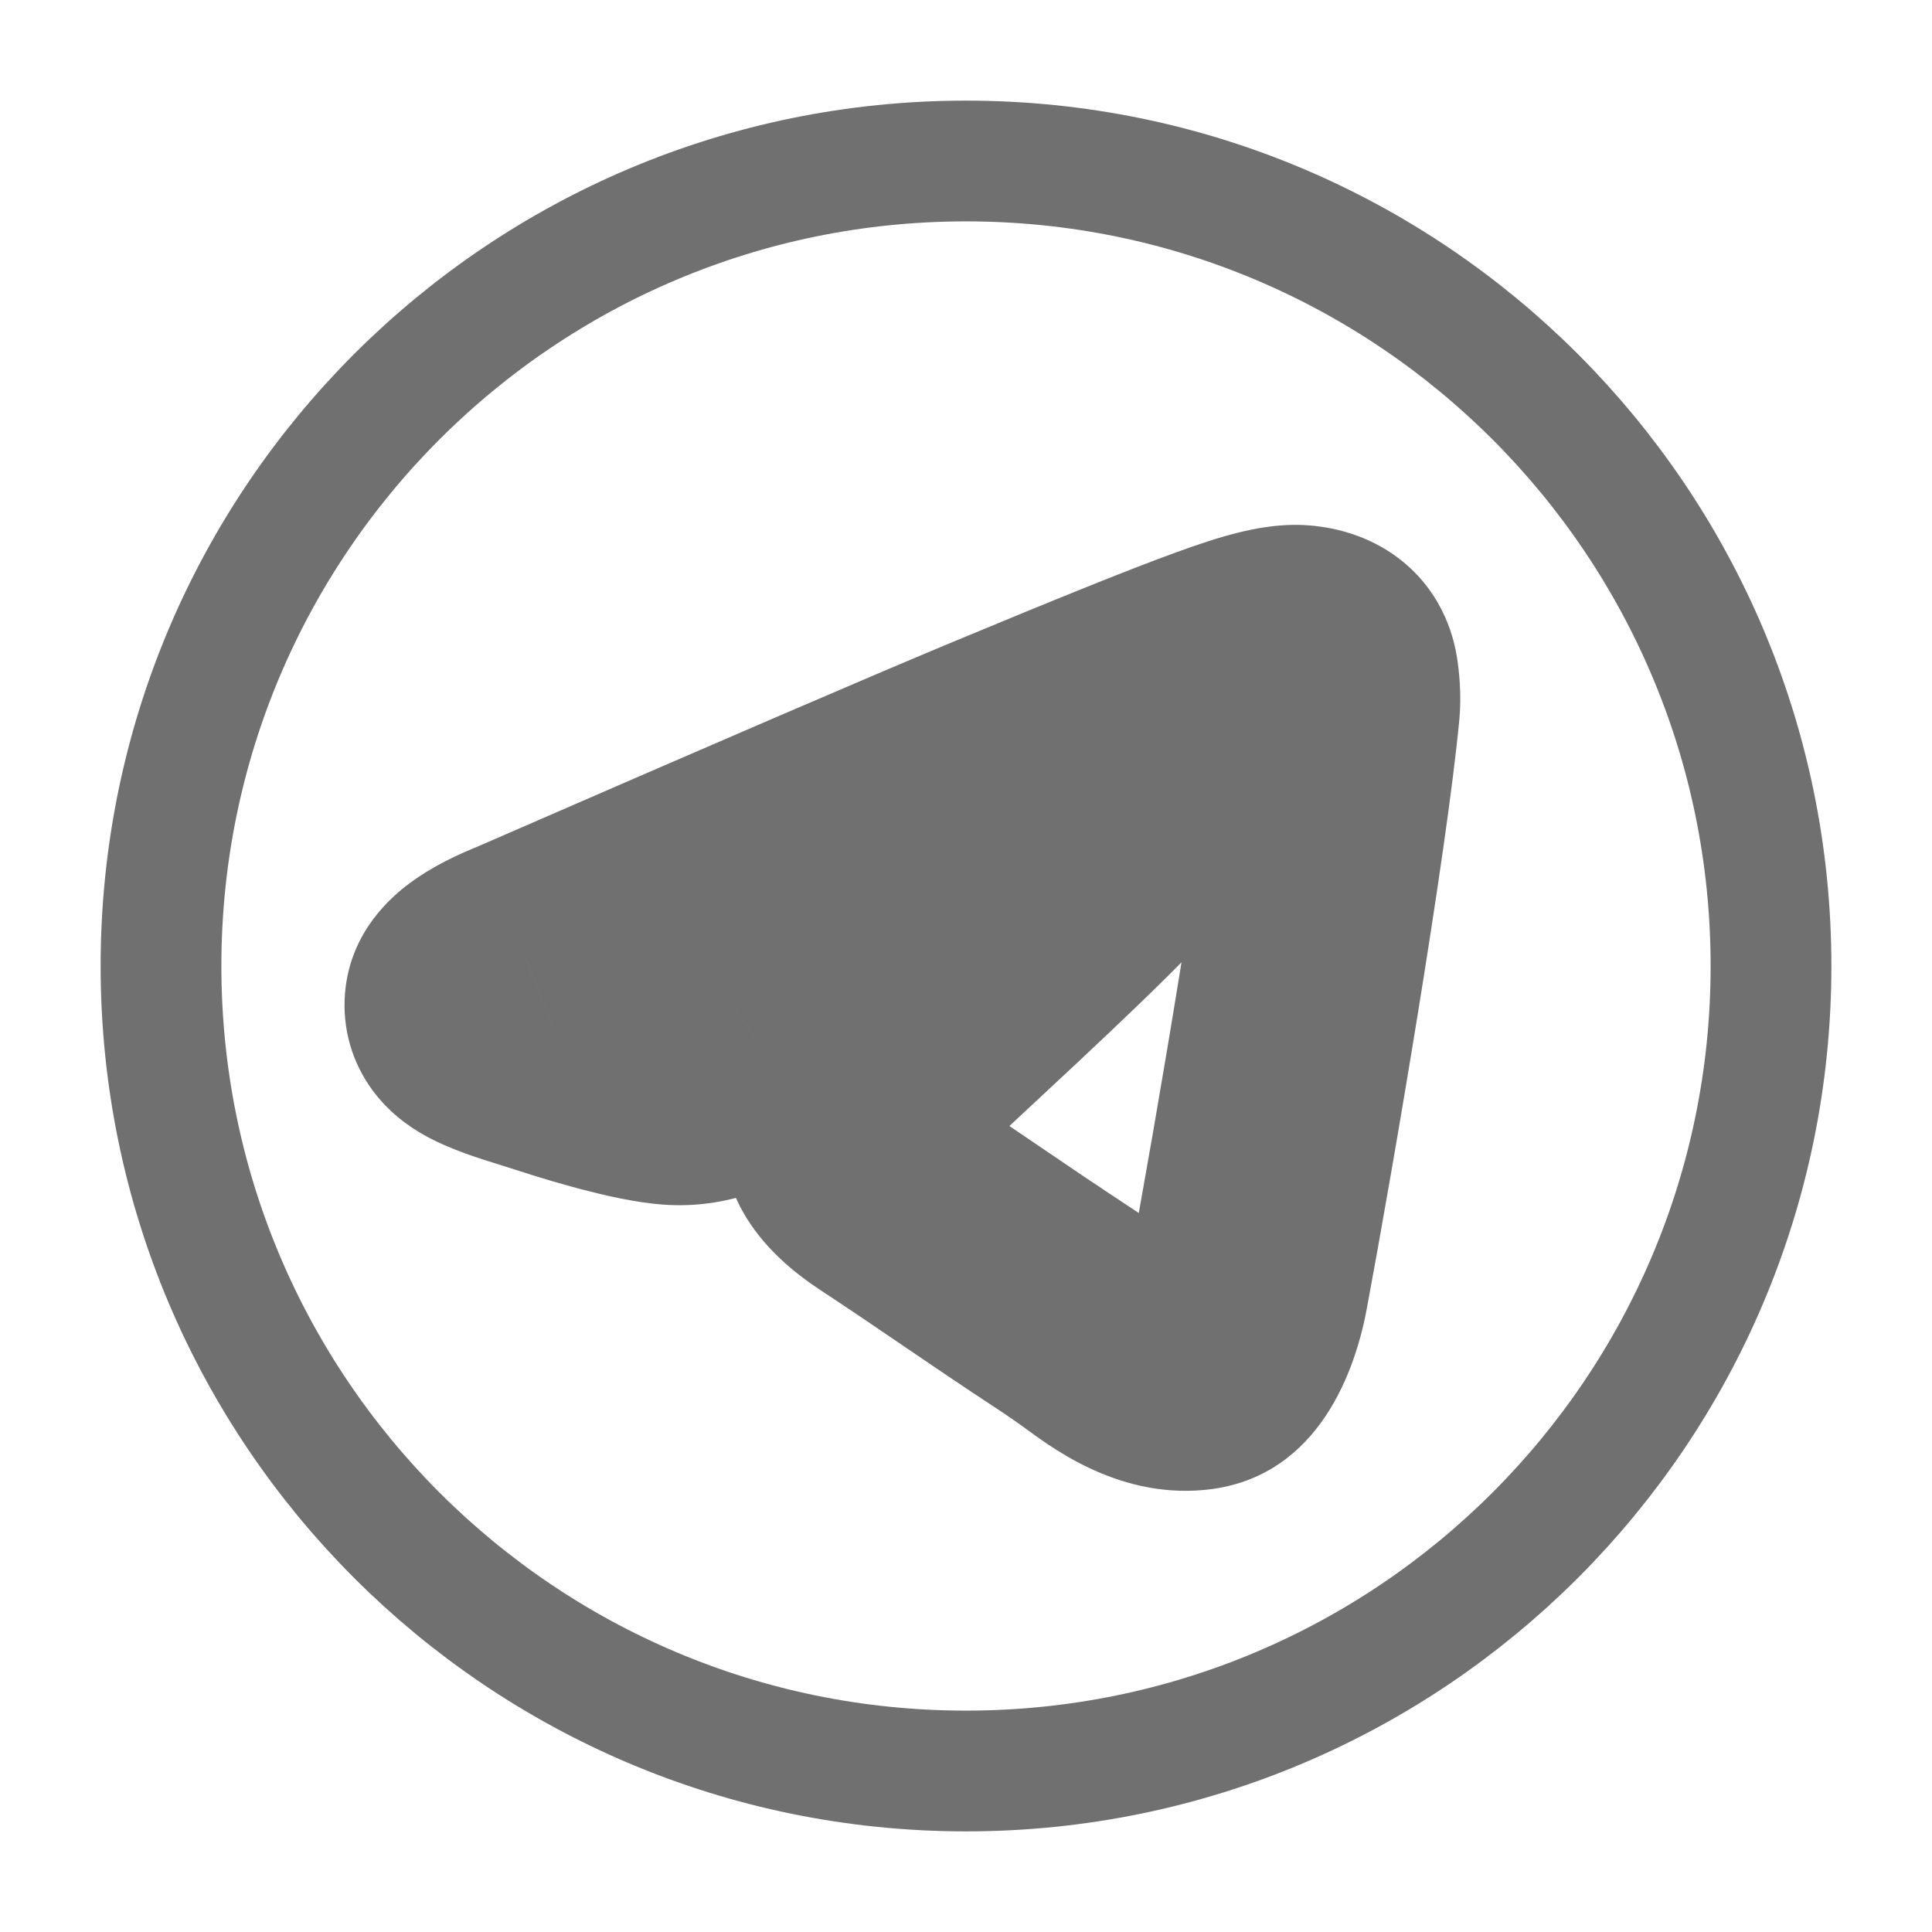 <svg width="24" height="24" viewBox="0 0 24 24" fill="none" xmlns="http://www.w3.org/2000/svg">
<mask id="path-1-outside-1_417_66" maskUnits="userSpaceOnUse" x="3.78" y="6.02" width="15" height="13" fill="black">
<rect fill="white" x="3.78" y="6.02" width="15" height="13"/>
<path fill-rule="evenodd" clip-rule="evenodd" d="M12.358 9.382C11.386 9.787 9.442 10.624 6.527 11.895C6.053 12.083 5.805 12.267 5.783 12.447C5.744 12.751 6.126 12.871 6.645 13.034C6.715 13.056 6.788 13.079 6.863 13.104C7.374 13.27 8.061 13.464 8.418 13.472C8.742 13.479 9.103 13.345 9.502 13.071C12.226 11.232 13.632 10.303 13.72 10.283C13.783 10.269 13.869 10.251 13.927 10.303C13.986 10.355 13.98 10.454 13.974 10.48C13.936 10.641 12.44 12.032 11.666 12.752C11.425 12.976 11.253 13.135 11.218 13.171C11.14 13.253 11.06 13.33 10.983 13.404C10.509 13.861 10.153 14.204 11.003 14.764C11.411 15.033 11.738 15.256 12.064 15.478C12.42 15.72 12.775 15.962 13.235 16.263C13.352 16.34 13.463 16.419 13.572 16.497C13.987 16.793 14.359 17.058 14.819 17.016C15.086 16.991 15.362 16.74 15.502 15.99C15.834 14.219 16.485 10.382 16.635 8.801C16.648 8.662 16.632 8.485 16.618 8.407C16.605 8.329 16.577 8.218 16.476 8.136C16.356 8.039 16.171 8.019 16.089 8.02C15.713 8.027 15.135 8.227 12.358 9.382Z"/>
</mask>
<path d="M6.527 11.895L7.081 13.288L7.103 13.279L7.126 13.27L6.527 11.895ZM12.358 9.382L11.782 7.997L11.782 7.997L12.358 9.382ZM5.783 12.447L4.294 12.26L4.294 12.26L5.783 12.447ZM6.645 13.034L6.195 14.465L6.195 14.465L6.645 13.034ZM6.863 13.104L6.4 14.53L6.4 14.53L6.863 13.104ZM8.418 13.472L8.45 11.972L8.45 11.972L8.418 13.472ZM9.502 13.071L8.663 11.828L8.653 11.835L9.502 13.071ZM13.72 10.283L14.052 11.746L14.052 11.746L13.72 10.283ZM13.927 10.303L14.924 9.182L14.924 9.182L13.927 10.303ZM13.974 10.48L15.434 10.823L15.434 10.823L13.974 10.48ZM11.666 12.752L12.687 13.85L12.687 13.85L11.666 12.752ZM11.218 13.171L10.138 12.131L10.138 12.131L11.218 13.171ZM10.983 13.404L12.024 14.484L12.024 14.484L10.983 13.404ZM11.003 14.764L10.178 16.017L10.178 16.017L11.003 14.764ZM12.064 15.478L11.22 16.718L11.22 16.718L12.064 15.478ZM13.235 16.263L14.057 15.009L14.057 15.009L13.235 16.263ZM13.572 16.497L14.443 15.276L14.443 15.276L13.572 16.497ZM14.819 17.016L14.681 15.522L14.681 15.522L14.819 17.016ZM15.502 15.99L16.977 16.266L16.977 16.266L15.502 15.99ZM16.635 8.801L18.128 8.943L18.128 8.943L16.635 8.801ZM16.476 8.136L15.531 9.301L15.531 9.301L16.476 8.136ZM16.089 8.02L16.062 6.52L16.062 6.52L16.089 8.02ZM7.126 13.27C10.043 11.999 11.975 11.166 12.934 10.767L11.782 7.997C10.796 8.408 8.841 9.25 5.927 10.519L7.126 13.27ZM7.271 12.633C7.237 12.902 7.128 13.095 7.046 13.206C6.967 13.312 6.896 13.366 6.88 13.378C6.854 13.398 6.898 13.361 7.081 13.288L5.972 10.501C5.682 10.616 5.365 10.766 5.091 10.97C4.856 11.144 4.382 11.557 4.294 12.26L7.271 12.633ZM7.094 11.603C6.957 11.56 6.867 11.532 6.794 11.505C6.717 11.478 6.715 11.472 6.746 11.49C6.772 11.504 6.928 11.594 7.069 11.801C7.144 11.912 7.209 12.048 7.247 12.206C7.284 12.363 7.287 12.509 7.271 12.633L4.294 12.26C4.24 12.693 4.341 13.124 4.588 13.488C4.806 13.808 5.082 13.995 5.263 14.097C5.59 14.283 5.997 14.403 6.195 14.465L7.094 11.603ZM7.327 11.677C7.244 11.65 7.164 11.625 7.094 11.603L6.195 14.465C6.266 14.488 6.333 14.509 6.4 14.53L7.327 11.677ZM8.45 11.972C8.471 11.973 8.447 11.973 8.36 11.958C8.281 11.944 8.181 11.922 8.063 11.892C7.826 11.833 7.562 11.754 7.327 11.677L6.4 14.53C6.675 14.62 7.009 14.721 7.333 14.802C7.622 14.875 8.025 14.964 8.385 14.971L8.45 11.972ZM8.653 11.835C8.531 11.918 8.451 11.955 8.412 11.97C8.375 11.983 8.392 11.971 8.45 11.972L8.385 14.971C9.144 14.988 9.814 14.676 10.351 14.308L8.653 11.835ZM13.388 8.82C13.231 8.856 13.114 8.91 13.092 8.92C13.047 8.94 13.01 8.959 12.987 8.971C12.941 8.996 12.896 9.022 12.861 9.043C12.789 9.086 12.7 9.14 12.603 9.203C12.404 9.329 12.126 9.51 11.772 9.744C11.063 10.213 10.026 10.908 8.663 11.828L10.341 14.314C11.702 13.396 12.73 12.707 13.427 12.246C13.776 12.016 14.036 11.846 14.211 11.735C14.3 11.678 14.358 11.643 14.39 11.624C14.407 11.614 14.404 11.616 14.389 11.624C14.382 11.627 14.358 11.64 14.324 11.655C14.313 11.66 14.204 11.712 14.052 11.746L13.388 8.82ZM14.924 9.182C14.53 8.833 14.09 8.77 13.837 8.768C13.605 8.767 13.41 8.815 13.388 8.82L14.052 11.746C14.093 11.737 13.973 11.77 13.813 11.768C13.633 11.767 13.266 11.722 12.931 11.424L14.924 9.182ZM15.434 10.823C15.483 10.614 15.49 10.392 15.459 10.181C15.428 9.972 15.323 9.537 14.924 9.182L12.931 11.424C12.59 11.122 12.512 10.762 12.491 10.621C12.478 10.535 12.476 10.458 12.478 10.395C12.48 10.342 12.487 10.252 12.513 10.137L15.434 10.823ZM12.687 13.85C13.072 13.492 13.65 12.955 14.136 12.487C14.378 12.254 14.61 12.026 14.788 11.84C14.876 11.749 14.967 11.651 15.044 11.559C15.082 11.514 15.134 11.45 15.186 11.375C15.199 11.355 15.361 11.135 15.434 10.823L12.514 10.137C12.556 9.958 12.621 9.832 12.645 9.789C12.675 9.732 12.702 9.692 12.715 9.674C12.74 9.637 12.755 9.62 12.747 9.63C12.732 9.647 12.694 9.69 12.624 9.763C12.487 9.905 12.29 10.101 12.056 10.326C11.591 10.773 11.034 11.291 10.645 11.653L12.687 13.85ZM12.299 14.212C12.281 14.23 12.274 14.236 12.303 14.209C12.323 14.19 12.352 14.162 12.39 14.127C12.465 14.057 12.566 13.963 12.687 13.85L10.645 11.653C10.434 11.848 10.211 12.055 10.138 12.131L12.299 14.212ZM12.024 14.484C12.098 14.412 12.198 14.316 12.299 14.212L10.138 12.131C10.082 12.189 10.022 12.247 9.942 12.324L12.024 14.484ZM11.828 13.511C11.693 13.422 11.742 13.427 11.823 13.547C11.87 13.618 11.929 13.731 11.963 13.883C11.997 14.04 11.996 14.195 11.968 14.336C11.918 14.588 11.799 14.716 11.824 14.685C11.845 14.659 11.889 14.614 12.024 14.484L9.942 12.324C9.841 12.422 9.662 12.592 9.51 12.776C9.361 12.956 9.117 13.29 9.025 13.755C8.789 14.951 9.682 15.69 10.178 16.017L11.828 13.511ZM12.908 14.238C12.582 14.016 12.247 13.788 11.828 13.511L10.178 16.017C10.575 16.279 10.894 16.495 11.22 16.718L12.908 14.238ZM14.057 15.009C13.61 14.715 13.264 14.48 12.908 14.238L11.22 16.718C11.576 16.96 11.941 17.209 12.412 17.518L14.057 15.009ZM14.443 15.276C14.338 15.201 14.203 15.104 14.057 15.009L12.412 17.518C12.501 17.576 12.589 17.638 12.702 17.718L14.443 15.276ZM14.681 15.522C14.732 15.517 14.778 15.522 14.813 15.53C14.845 15.537 14.853 15.543 14.832 15.533C14.809 15.522 14.768 15.499 14.699 15.454C14.628 15.407 14.552 15.353 14.443 15.276L12.702 17.718C13.004 17.934 13.843 18.612 14.956 18.509L14.681 15.522ZM14.028 15.714C13.98 15.968 13.938 15.968 14.009 15.873C14.051 15.818 14.13 15.733 14.257 15.658C14.386 15.582 14.533 15.536 14.681 15.522L14.956 18.509C16.299 18.386 16.81 17.158 16.977 16.266L14.028 15.714ZM15.142 8.659C14.999 10.164 14.36 13.938 14.028 15.714L16.977 16.266C17.307 14.5 17.971 10.601 18.128 8.943L15.142 8.659ZM15.14 8.66C15.138 8.65 15.137 8.643 15.137 8.642C15.137 8.64 15.137 8.641 15.137 8.644C15.138 8.649 15.139 8.658 15.139 8.669C15.14 8.673 15.14 8.678 15.14 8.681C15.14 8.685 15.14 8.687 15.14 8.688C15.14 8.689 15.14 8.687 15.14 8.683C15.14 8.679 15.141 8.671 15.142 8.659L18.128 8.943C18.158 8.634 18.125 8.317 18.097 8.154L15.14 8.66ZM15.531 9.301C15.194 9.028 15.143 8.676 15.14 8.66L18.097 8.154C18.068 7.983 17.96 7.409 17.421 6.972L15.531 9.301ZM16.115 9.52C16.038 9.521 15.979 9.514 15.92 9.5C15.871 9.488 15.709 9.446 15.531 9.301L17.421 6.972C17.123 6.73 16.809 6.628 16.617 6.582C16.415 6.534 16.222 6.518 16.062 6.52L16.115 9.52ZM12.934 10.767C14.328 10.188 15.135 9.862 15.636 9.681C16.162 9.49 16.197 9.518 16.115 9.52L16.062 6.52C15.605 6.528 15.163 6.661 14.612 6.861C14.036 7.07 13.165 7.422 11.782 7.997L12.934 10.767Z" fill="#707070" mask="url(#path-1-outside-1_417_66)"/>
<path d="M22 12C22 17.523 17.523 22 12 22C6.477 22 2 17.523 2 12C2 6.477 6.477 2 12 2C17.523 2 22 6.477 22 12Z" stroke="#707070" stroke-width="1.5"/>
</svg>
